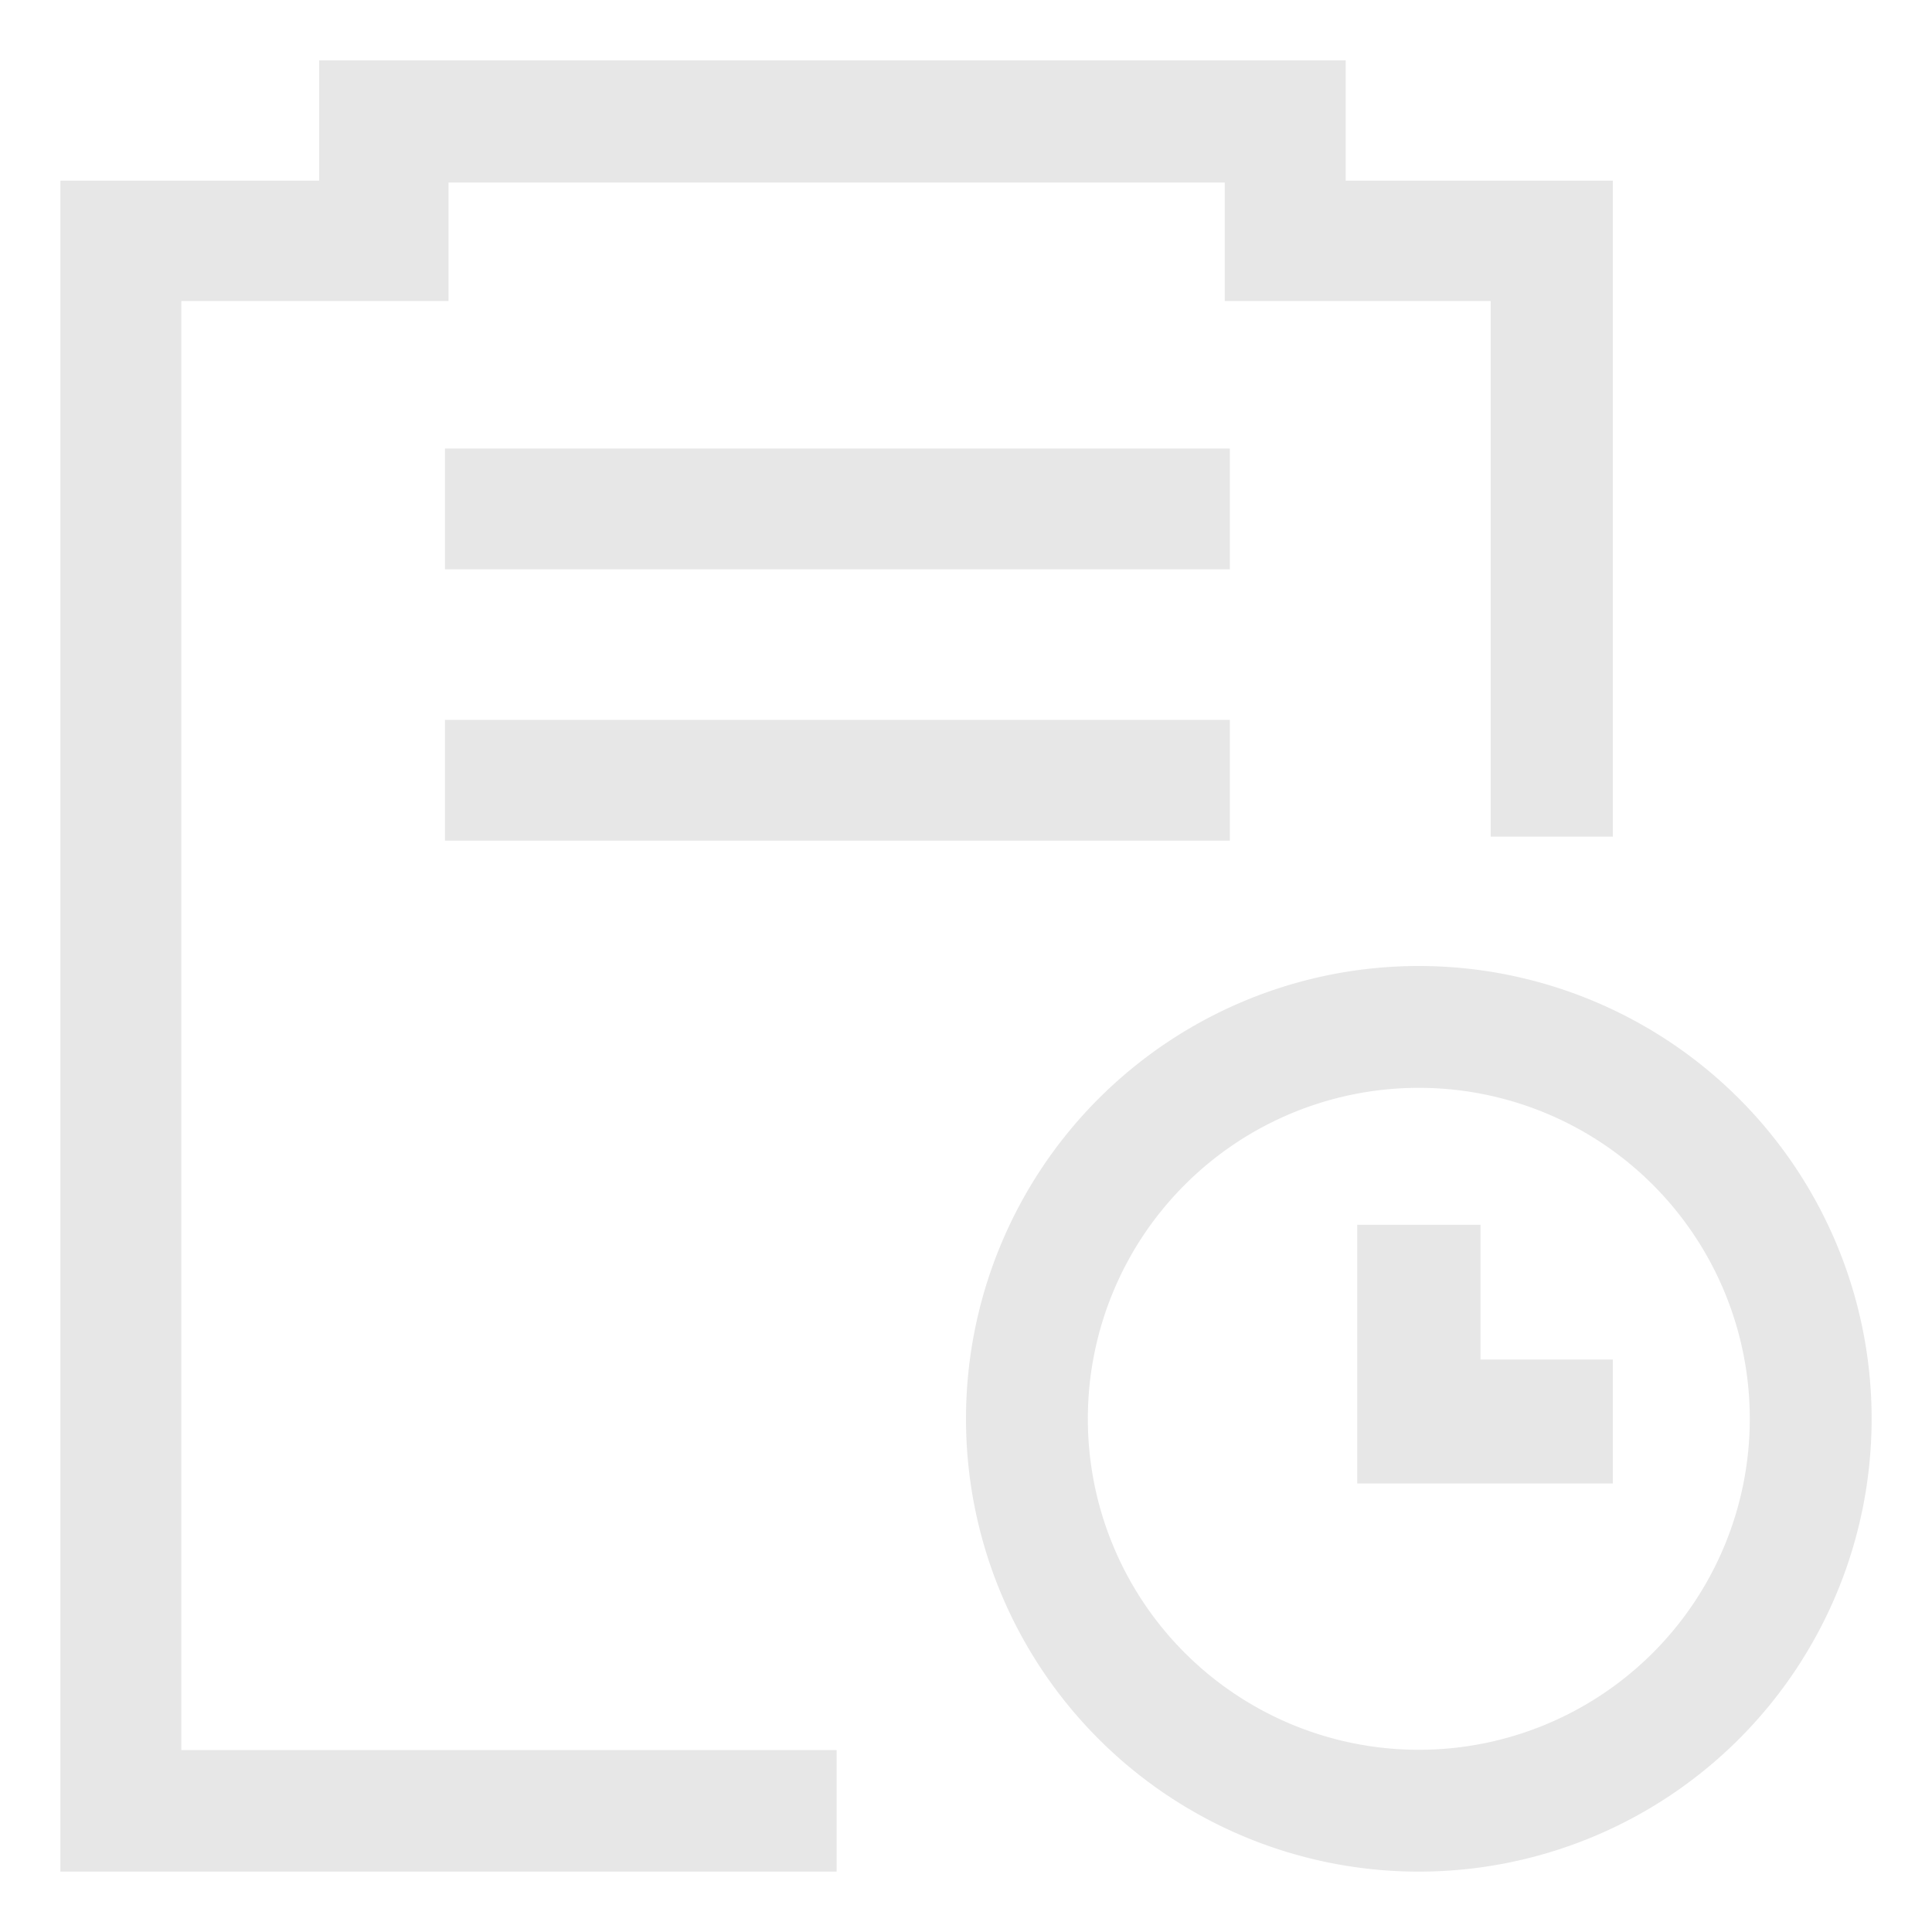 <?xml version="1.0" standalone="no"?><!DOCTYPE svg PUBLIC "-//W3C//DTD SVG 1.1//EN" "http://www.w3.org/Graphics/SVG/1.1/DTD/svg11.dtd"><svg t="1592559273975" class="icon" viewBox="0 0 1024 1024" version="1.1" xmlns="http://www.w3.org/2000/svg" p-id="12599" xmlns:xlink="http://www.w3.org/1999/xlink" width="300" height="300"><defs><style type="text/css"></style></defs><path d="M713.248 95.776h141.6v347.648h-64.736V159.552h-140.96V96.736H237.728v62.816H96.096v768.032h347.328V992H32V95.776h137.152V32h544.096v63.776z m141.6 624.832v65.664H719.36v-137.12h65.344v71.456h70.176zM235.84 237.728h416v64h-416v-64z m0 143.84h416v64h-416v-64zM752 992a240 240 0 1 1 0-480 240 240 0 0 1 0 480z m175.424-240a175.424 175.424 0 1 0-350.848 0 175.424 175.424 0 0 0 350.848 0z" fill="#dbdbdb" fill-opacity=".65" p-id="12600"></path></svg>